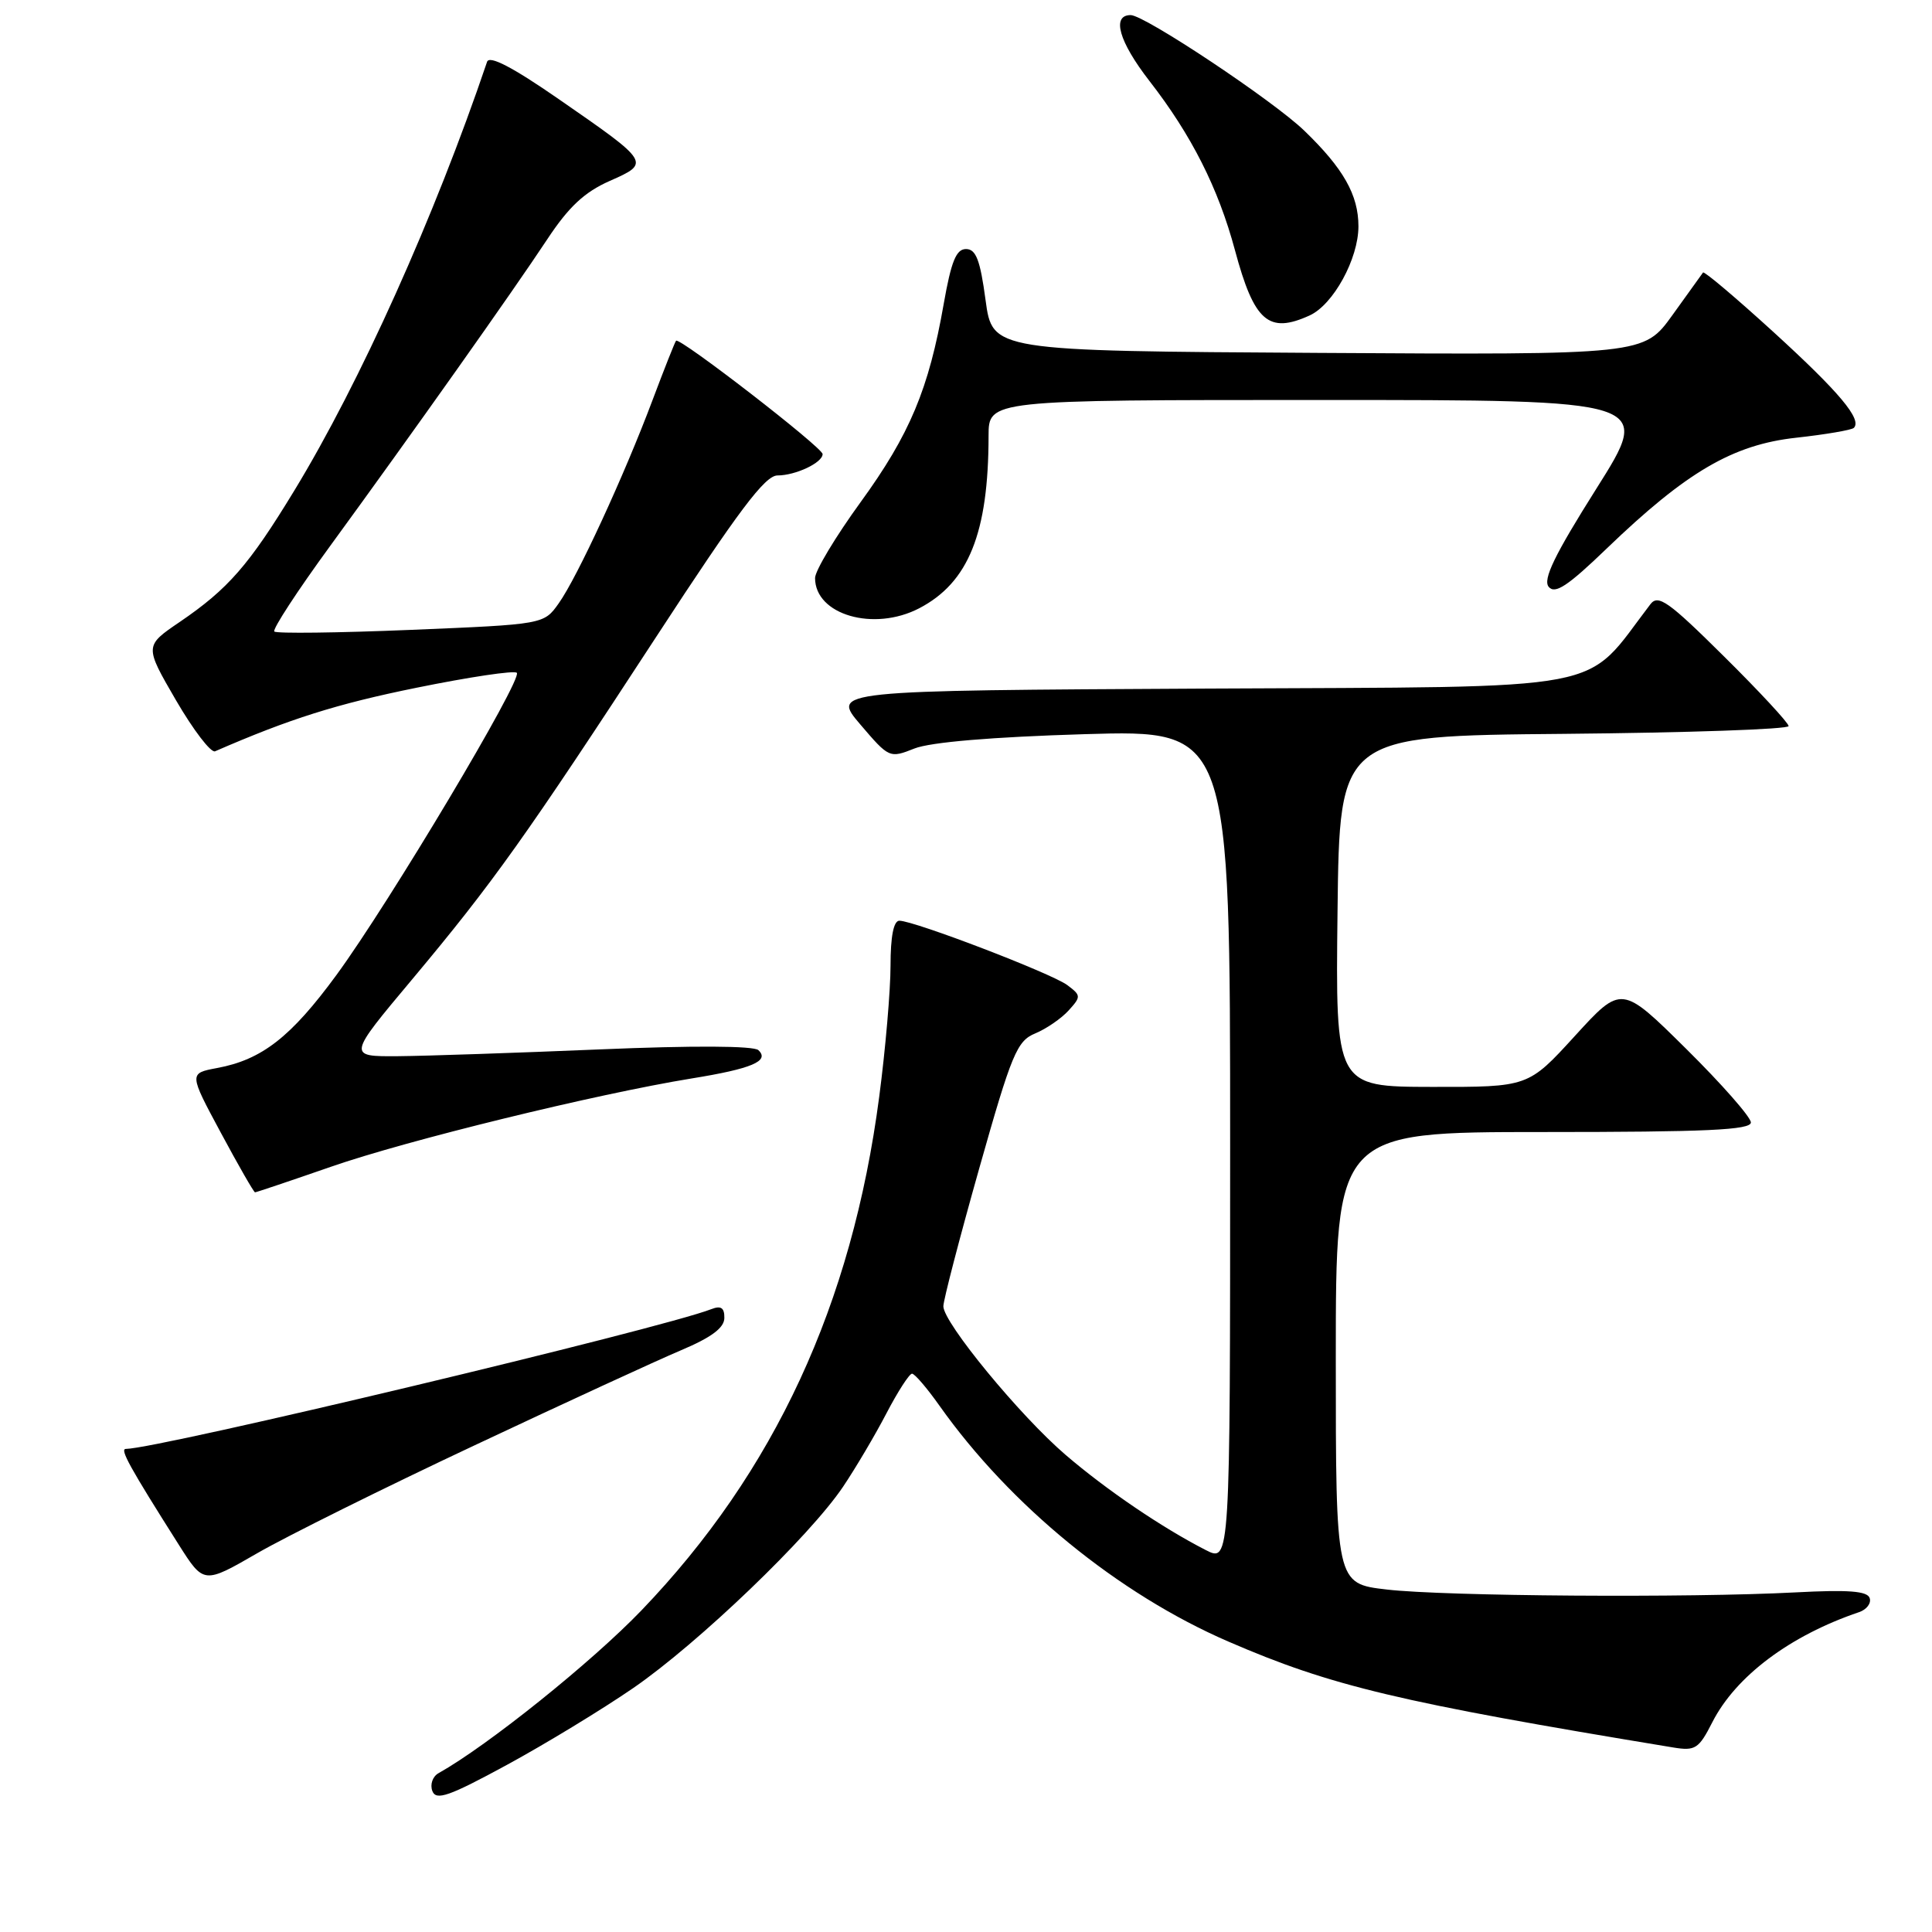 <?xml version="1.0" encoding="UTF-8" standalone="no"?>
<!DOCTYPE svg PUBLIC "-//W3C//DTD SVG 1.1//EN" "http://www.w3.org/Graphics/SVG/1.1/DTD/svg11.dtd" >
<svg xmlns="http://www.w3.org/2000/svg" xmlns:xlink="http://www.w3.org/1999/xlink" version="1.1" viewBox="0 0 256 256">
 <g >
 <path fill="currentColor"
d=" M 83.93 223.66 C 92.55 217.72 107.28 203.59 111.71 197.00 C 113.37 194.53 115.97 190.14 117.47 187.25 C 118.98 184.36 120.50 182.01 120.85 182.02 C 121.21 182.03 122.85 183.95 124.49 186.27 C 133.86 199.50 148.18 211.20 162.75 217.51 C 176.41 223.43 185.38 225.56 221.71 231.55 C 224.64 232.03 225.10 231.73 226.90 228.19 C 230.01 222.10 237.18 216.72 246.33 213.62 C 247.34 213.28 247.98 212.44 247.74 211.75 C 247.43 210.82 244.91 210.63 237.91 211.00 C 223.90 211.74 191.46 211.52 183.75 210.62 C 177.00 209.84 177.00 209.84 177.00 179.92 C 177.00 150.00 177.00 150.00 204.50 150.00 C 226.09 150.00 232.00 149.73 232.00 148.73 C 232.00 148.03 228.14 143.64 223.43 138.98 C 214.86 130.50 214.86 130.50 208.68 137.27 C 202.50 144.04 202.50 144.04 189.73 144.02 C 176.96 144.00 176.96 144.00 177.23 120.75 C 177.50 97.50 177.50 97.50 207.25 97.24 C 223.61 97.09 237.00 96.63 237.00 96.21 C 237.00 95.80 233.15 91.64 228.44 86.98 C 221.09 79.69 219.72 78.72 218.69 80.06 C 209.64 91.88 214.52 90.96 159.97 91.24 C 110.16 91.50 110.16 91.50 114.00 96.00 C 117.80 100.45 117.87 100.49 121.17 99.18 C 123.30 98.34 131.46 97.65 143.75 97.28 C 163.00 96.71 163.00 96.71 163.00 151.88 C 163.00 207.05 163.00 207.05 159.75 205.38 C 153.97 202.42 146.62 197.43 141.21 192.79 C 135.15 187.60 125.00 175.26 125.00 173.09 C 125.00 172.29 127.14 164.07 129.75 154.83 C 134.06 139.58 134.75 137.93 137.18 136.93 C 138.65 136.32 140.64 134.95 141.60 133.89 C 143.26 132.06 143.25 131.90 141.42 130.53 C 139.37 128.99 121.13 122.00 119.17 122.00 C 118.41 122.00 118.00 124.08 118.00 127.95 C 118.00 131.22 117.33 139.04 116.50 145.33 C 112.89 172.85 102.63 195.01 85.00 213.38 C 78.41 220.24 64.62 231.31 58.10 234.96 C 57.32 235.40 56.96 236.46 57.29 237.32 C 57.79 238.62 59.49 238.03 67.16 233.86 C 72.26 231.09 79.80 226.50 83.93 223.66 Z  M 62.87 191.52 C 74.77 185.92 87.08 180.25 90.23 178.92 C 94.26 177.22 95.97 175.95 95.98 174.64 C 96.00 173.28 95.53 172.97 94.25 173.47 C 87.56 176.07 21.04 191.95 16.67 191.99 C 15.85 192.00 17.18 194.41 23.70 204.70 C 27.00 209.90 27.00 209.90 34.12 205.79 C 38.03 203.54 50.97 197.11 62.87 191.52 Z  M 43.83 154.61 C 53.87 151.11 79.01 144.96 91.65 142.90 C 99.63 141.61 102.02 140.59 100.49 139.15 C 99.88 138.57 91.80 138.53 79.50 139.05 C 68.50 139.51 56.47 139.92 52.77 139.95 C 46.04 140.00 46.04 140.00 54.63 129.75 C 65.31 116.99 69.65 110.90 87.04 84.25 C 97.86 67.67 101.37 63.00 103.02 63.00 C 105.42 63.00 109.00 61.31 109.00 60.17 C 109.00 59.30 90.02 44.62 89.58 45.15 C 89.42 45.34 88.02 48.88 86.47 53.00 C 82.71 63.02 76.48 76.52 74.03 79.95 C 72.06 82.73 72.06 82.73 54.46 83.46 C 44.77 83.86 36.63 83.96 36.35 83.68 C 36.07 83.40 39.40 78.30 43.75 72.34 C 54.62 57.44 67.92 38.66 72.50 31.73 C 75.35 27.41 77.44 25.46 80.78 23.98 C 86.21 21.58 86.20 21.55 74.03 13.13 C 67.91 8.89 64.84 7.30 64.54 8.19 C 57.63 28.61 47.69 50.73 39.00 65.00 C 32.98 74.90 30.23 78.04 23.82 82.41 C 19.14 85.59 19.14 85.59 23.32 92.79 C 25.62 96.74 27.95 99.79 28.50 99.55 C 38.37 95.25 44.64 93.27 55.19 91.13 C 62.17 89.71 68.15 88.81 68.48 89.15 C 69.29 89.96 51.62 119.58 44.59 129.18 C 38.56 137.41 34.70 140.42 28.76 141.52 C 25.03 142.22 25.03 142.22 29.26 150.09 C 31.59 154.43 33.63 157.98 33.79 157.99 C 33.95 157.99 38.47 156.47 43.83 154.61 Z  M 121.80 80.60 C 128.34 77.19 130.98 70.63 130.99 57.75 C 131.00 53.00 131.00 53.00 174.97 53.00 C 218.94 53.00 218.94 53.00 211.54 64.73 C 205.98 73.54 204.41 76.79 205.21 77.76 C 206.05 78.77 207.74 77.65 212.89 72.69 C 223.46 62.52 229.61 58.92 238.01 58.00 C 241.92 57.57 245.35 56.98 245.64 56.70 C 246.76 55.58 243.74 51.98 235.01 44.01 C 230.02 39.46 225.81 35.90 225.66 36.11 C 225.50 36.33 223.67 38.87 221.60 41.76 C 217.81 47.02 217.81 47.02 174.66 46.76 C 131.50 46.50 131.50 46.50 130.59 39.75 C 129.88 34.45 129.32 33.00 128.00 33.00 C 126.70 33.00 126.04 34.63 125.05 40.25 C 123.07 51.56 120.56 57.55 114.04 66.53 C 110.72 71.10 108.00 75.63 108.00 76.59 C 108.00 81.47 115.78 83.73 121.80 80.60 Z  M 173.53 41.80 C 176.67 40.37 180.00 34.29 180.00 29.99 C 180.00 25.83 178.01 22.32 172.83 17.32 C 168.71 13.34 151.67 2.00 149.82 2.00 C 147.26 2.00 148.26 5.51 152.30 10.72 C 157.88 17.90 161.43 24.93 163.64 33.16 C 166.18 42.61 168.09 44.28 173.53 41.80 Z "/>
</g>
</svg>